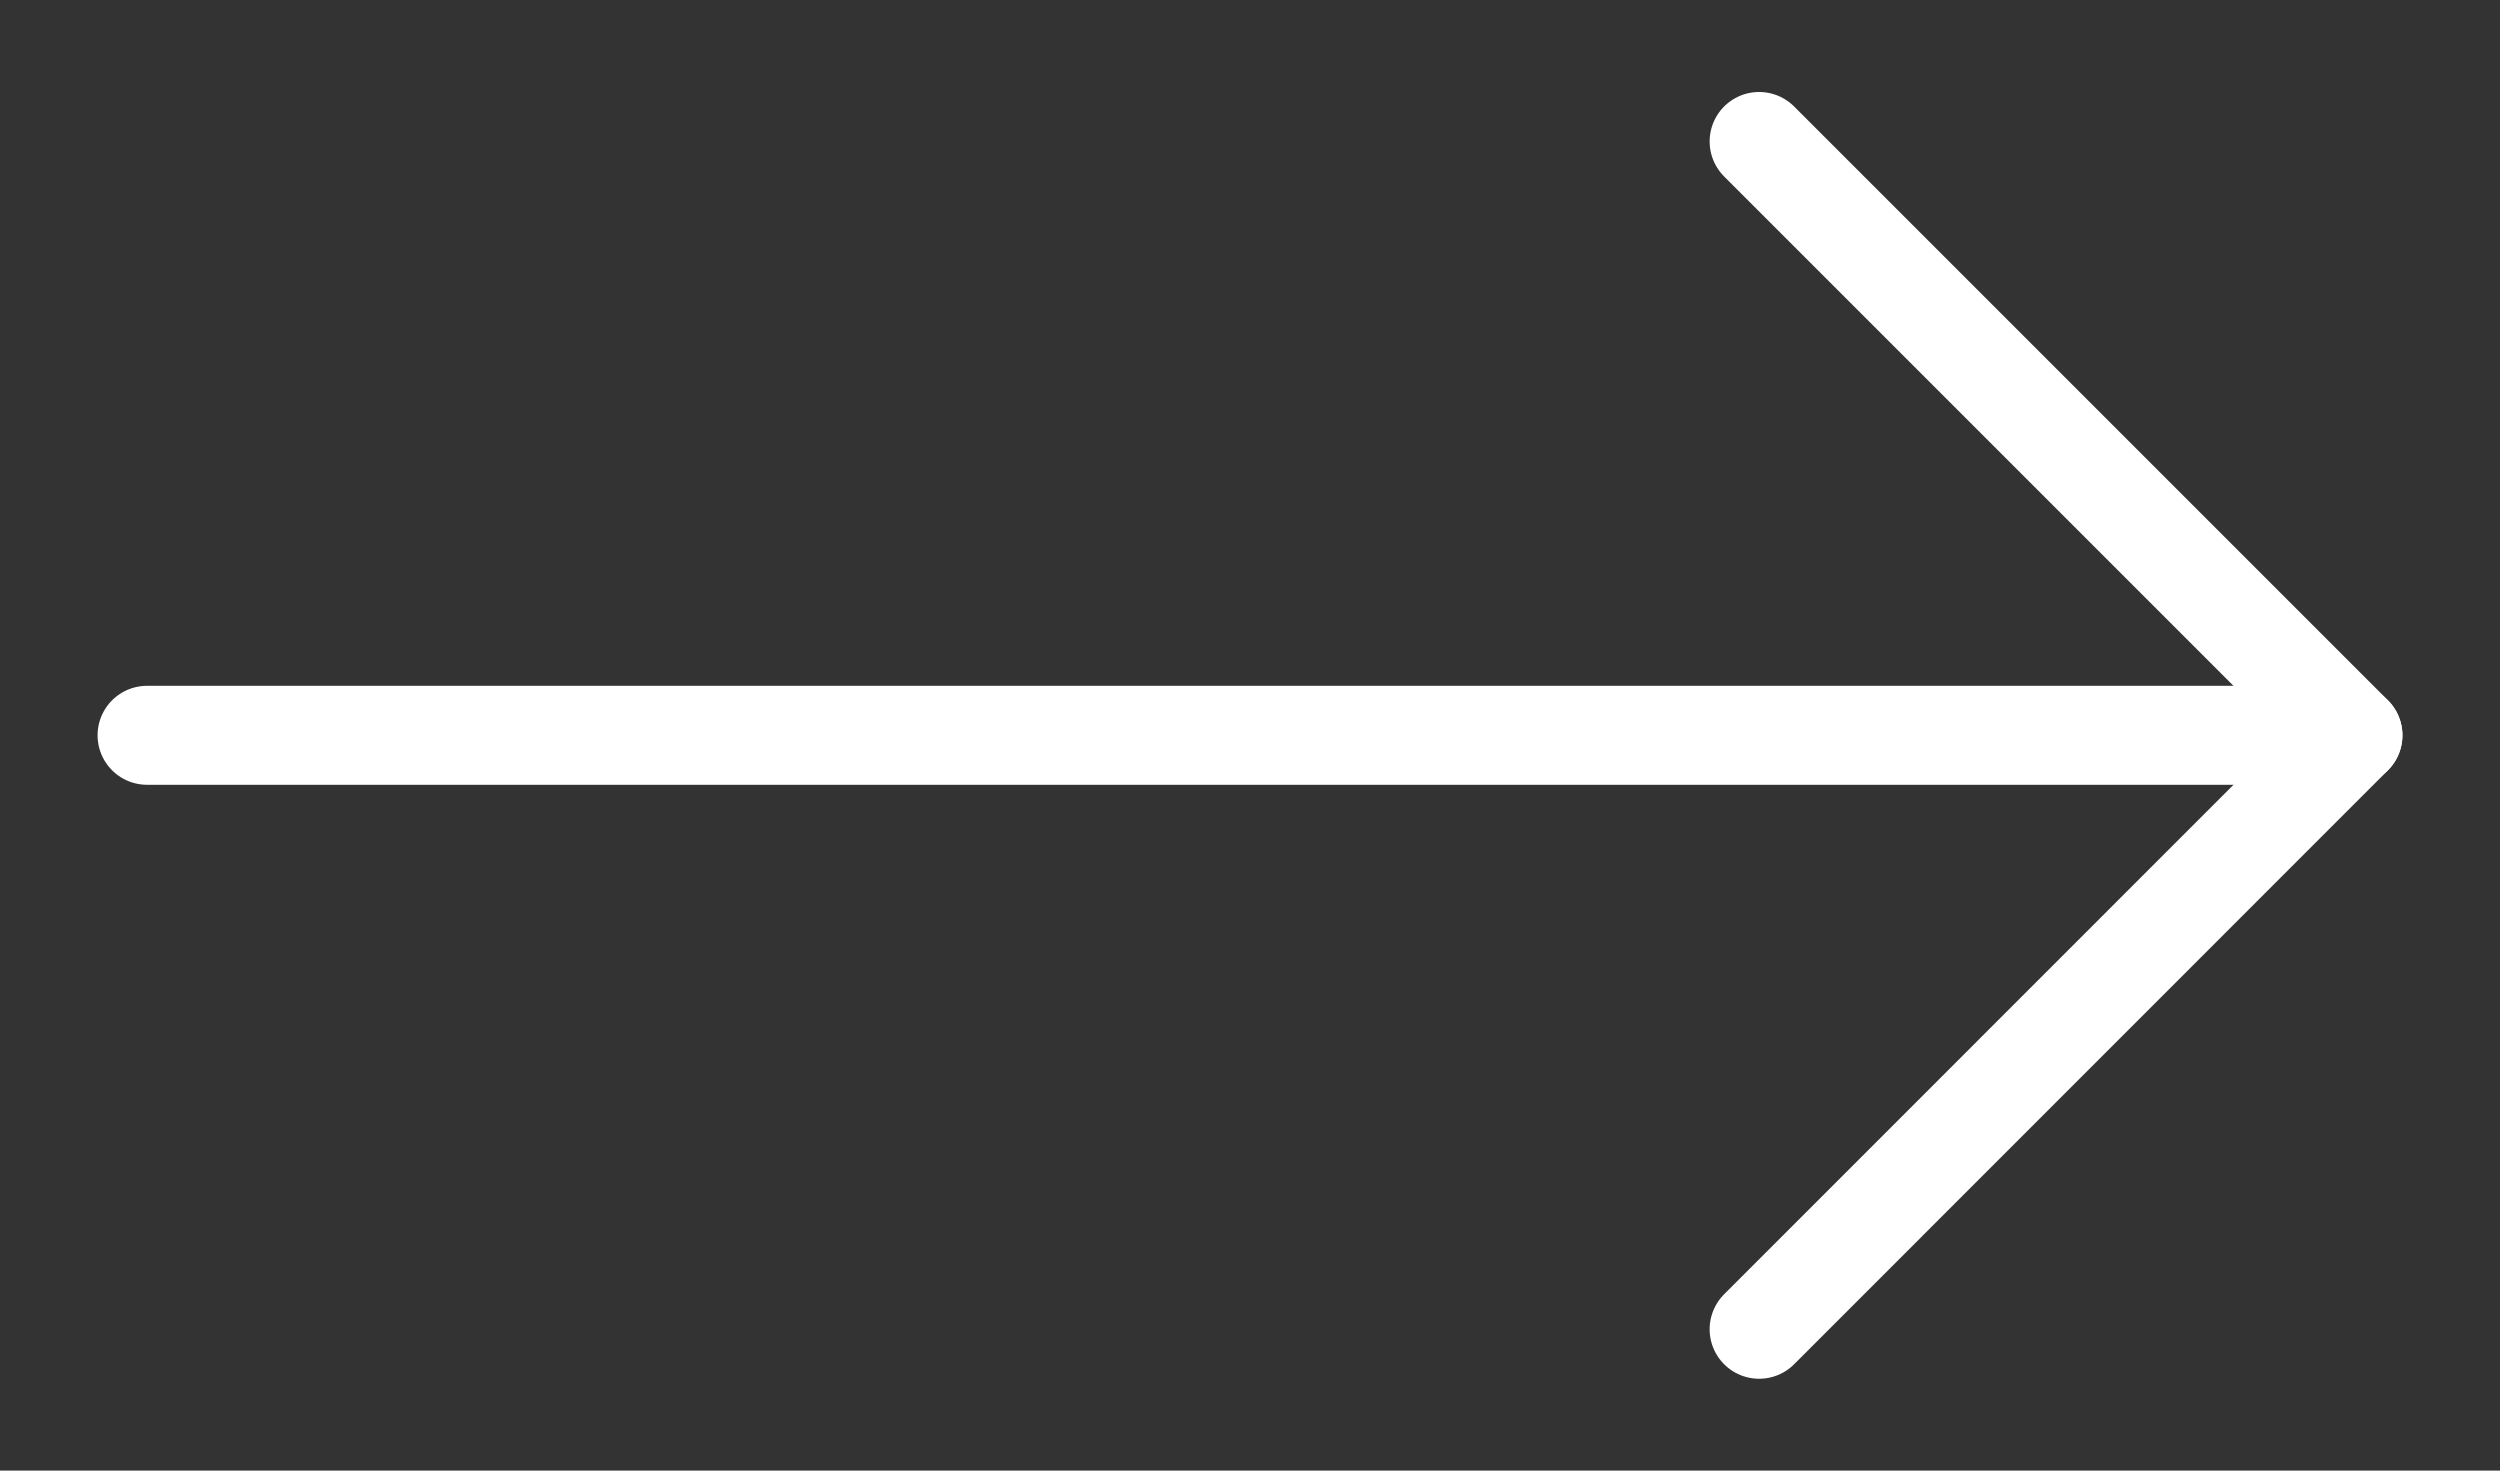 <svg width="17" height="10" viewBox="0 0 17 10" fill="none" xmlns="http://www.w3.org/2000/svg">
<rect x="0" y="0" width="17" height="10" fill="#333333" stroke="none"/>
<path d="M1 5H16" stroke="white" stroke-width="0.673" stroke-linecap="round" stroke-linejoin="round"/>
<path d="M11.962 9.039L16 5L11.962 0.962" stroke="white" stroke-width="0.673" stroke-linecap="round" stroke-linejoin="round"/>
</svg>
